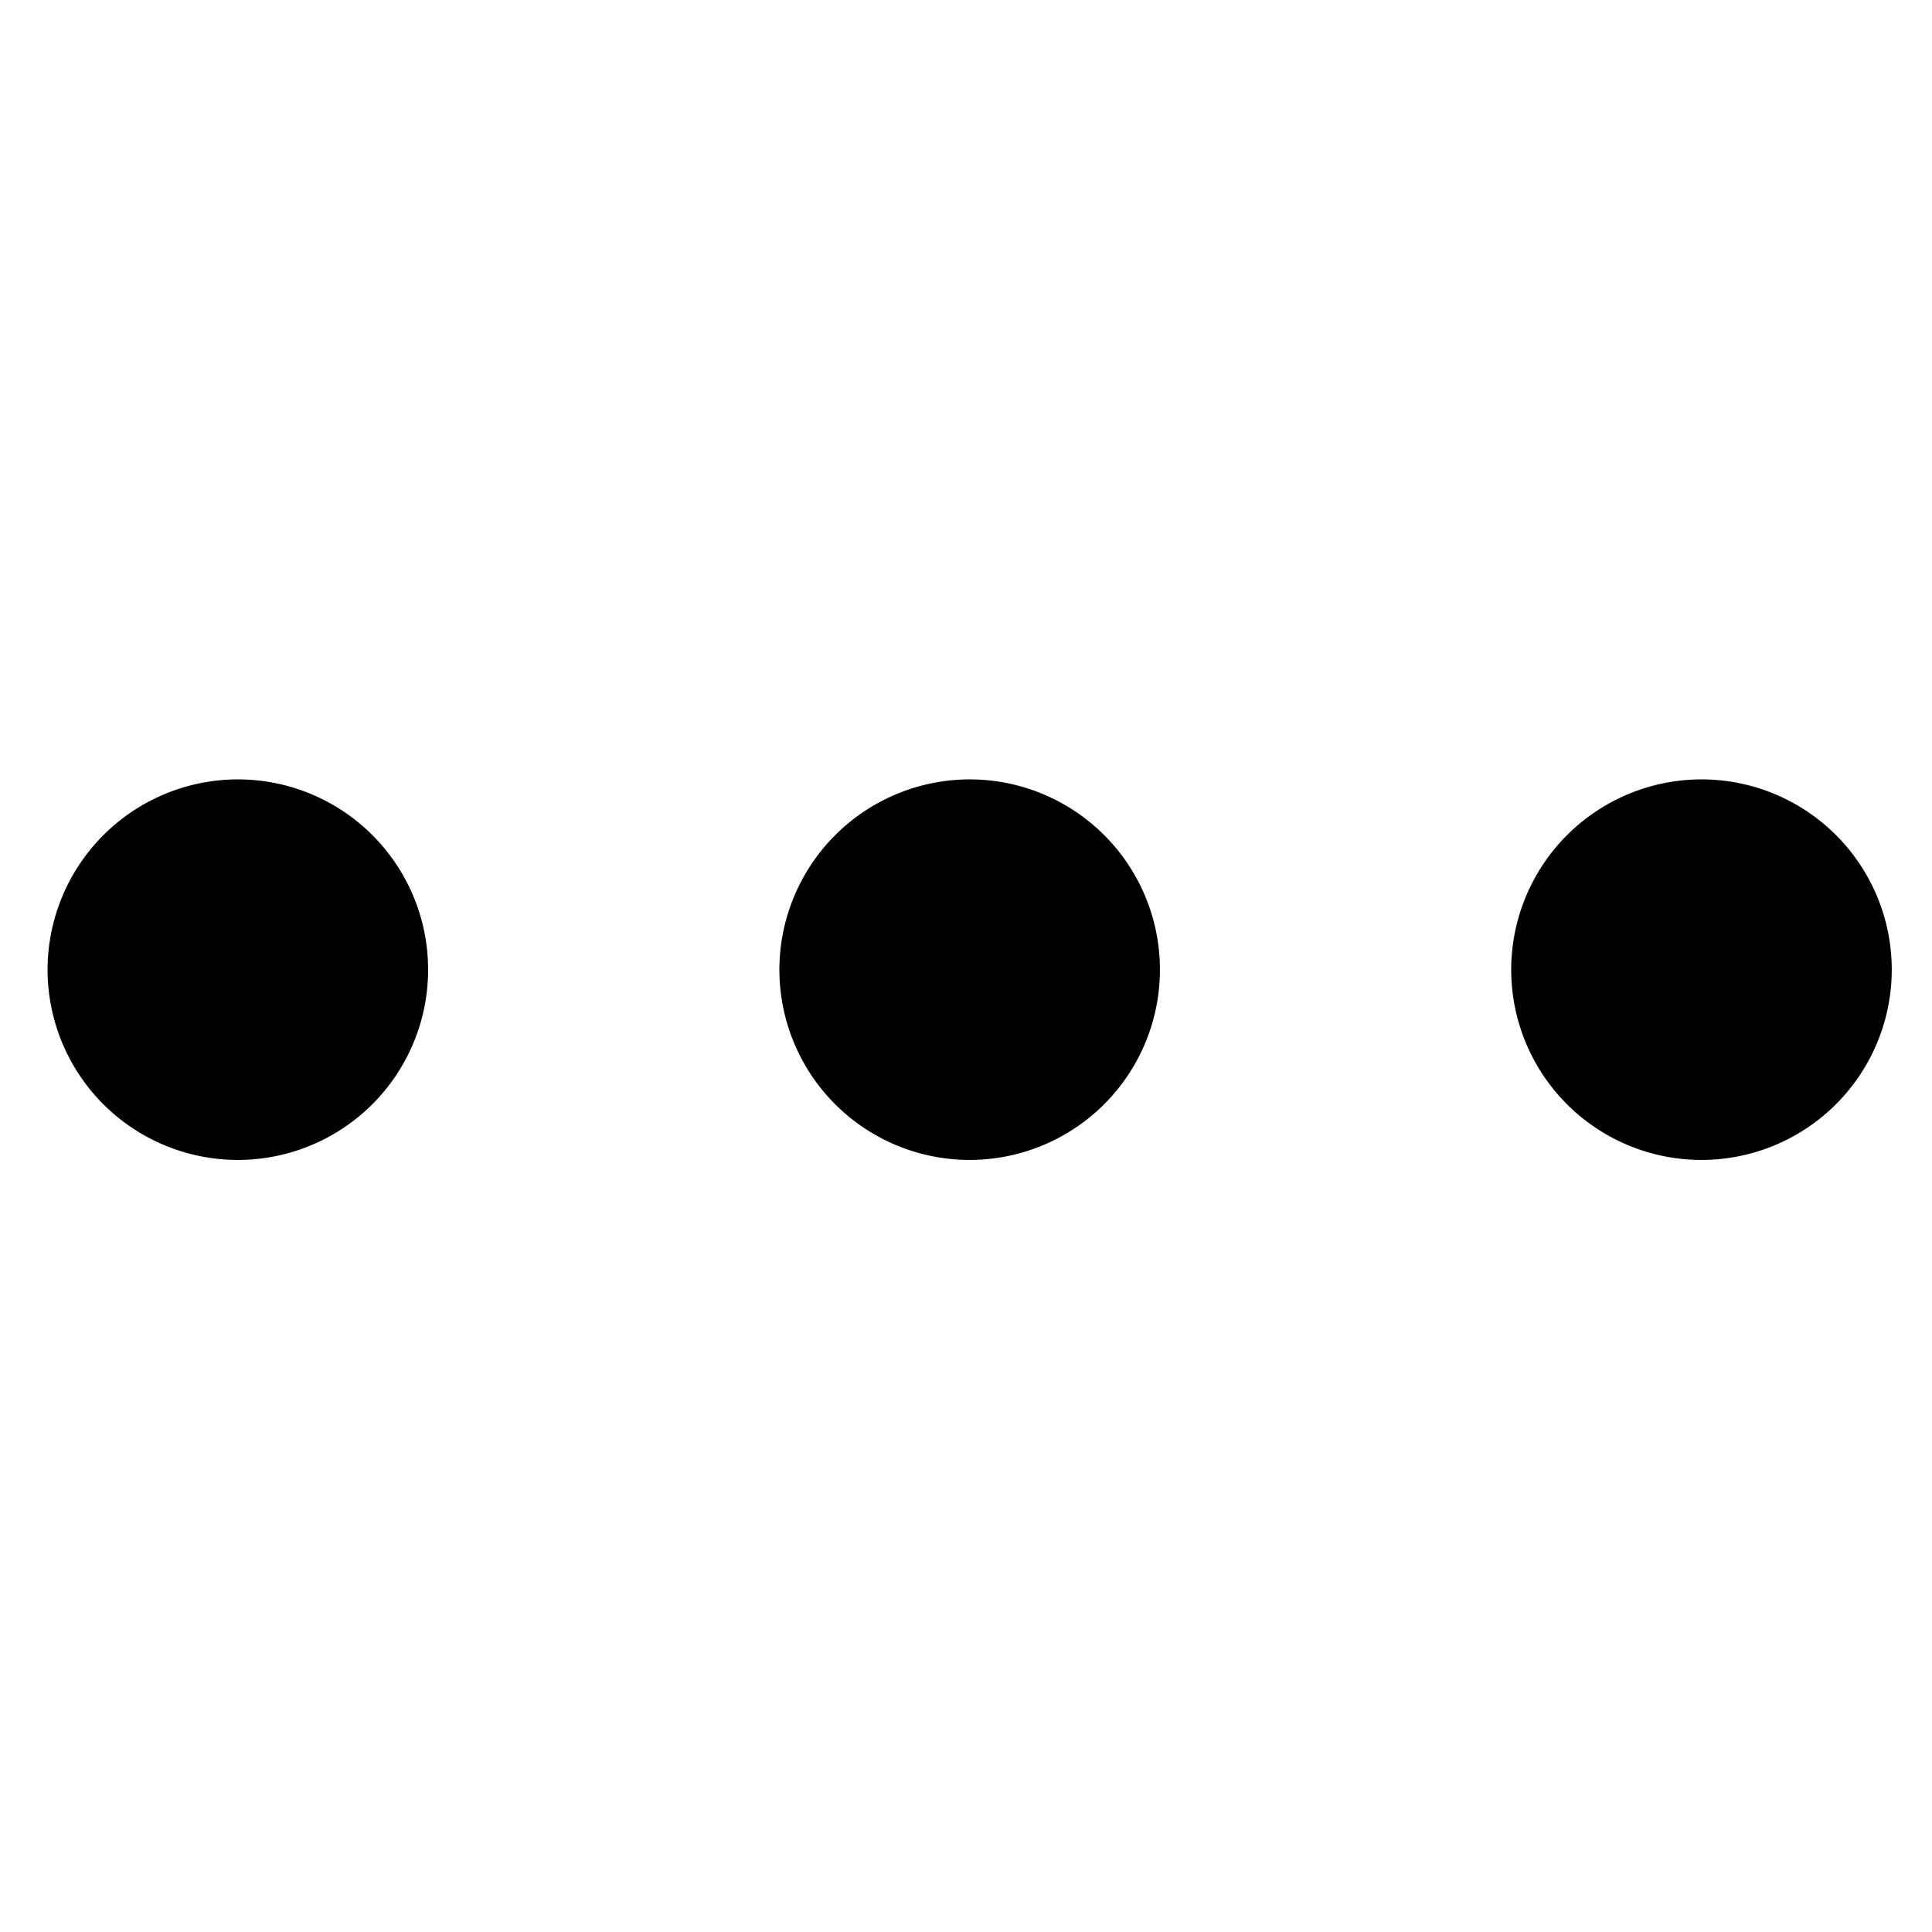 <svg viewBox="0 0 264 264">
    <g transform="translate(-528 -2112)" clip-path="url(#clip-path)">
        <path d="M760.5 2224.5a20 20 0 1 1-20 20 20 20 0 0 1 20-20Z"/>
        <path d="M760.5 2218.5a26 26 0 1 1-26 26 26.029 26.029 0 0 1 26-26Zm0 40a14 14 0 1 0-14-14 14.016 14.016 0 0 0 14 14Zm-100-34a20 20 0 1 1-20 20 20 20 0 0 1 20-20Z"/>
        <path d="M660.5 2218.5a26 26 0 1 1-26 26 26.029 26.029 0 0 1 26-26Zm0 40a14 14 0 1 0-14-14 14.016 14.016 0 0 0 14 14Zm-100-34a20 20 0 1 1-20 20 20 20 0 0 1 20-20Z"/>
        <path d="M560.5 2218.5a26 26 0 1 1-26 26 26.029 26.029 0 0 1 26-26Zm0 40a14 14 0 1 0-14-14 14.016 14.016 0 0 0 14 14Z"/>
    </g>
</svg>
